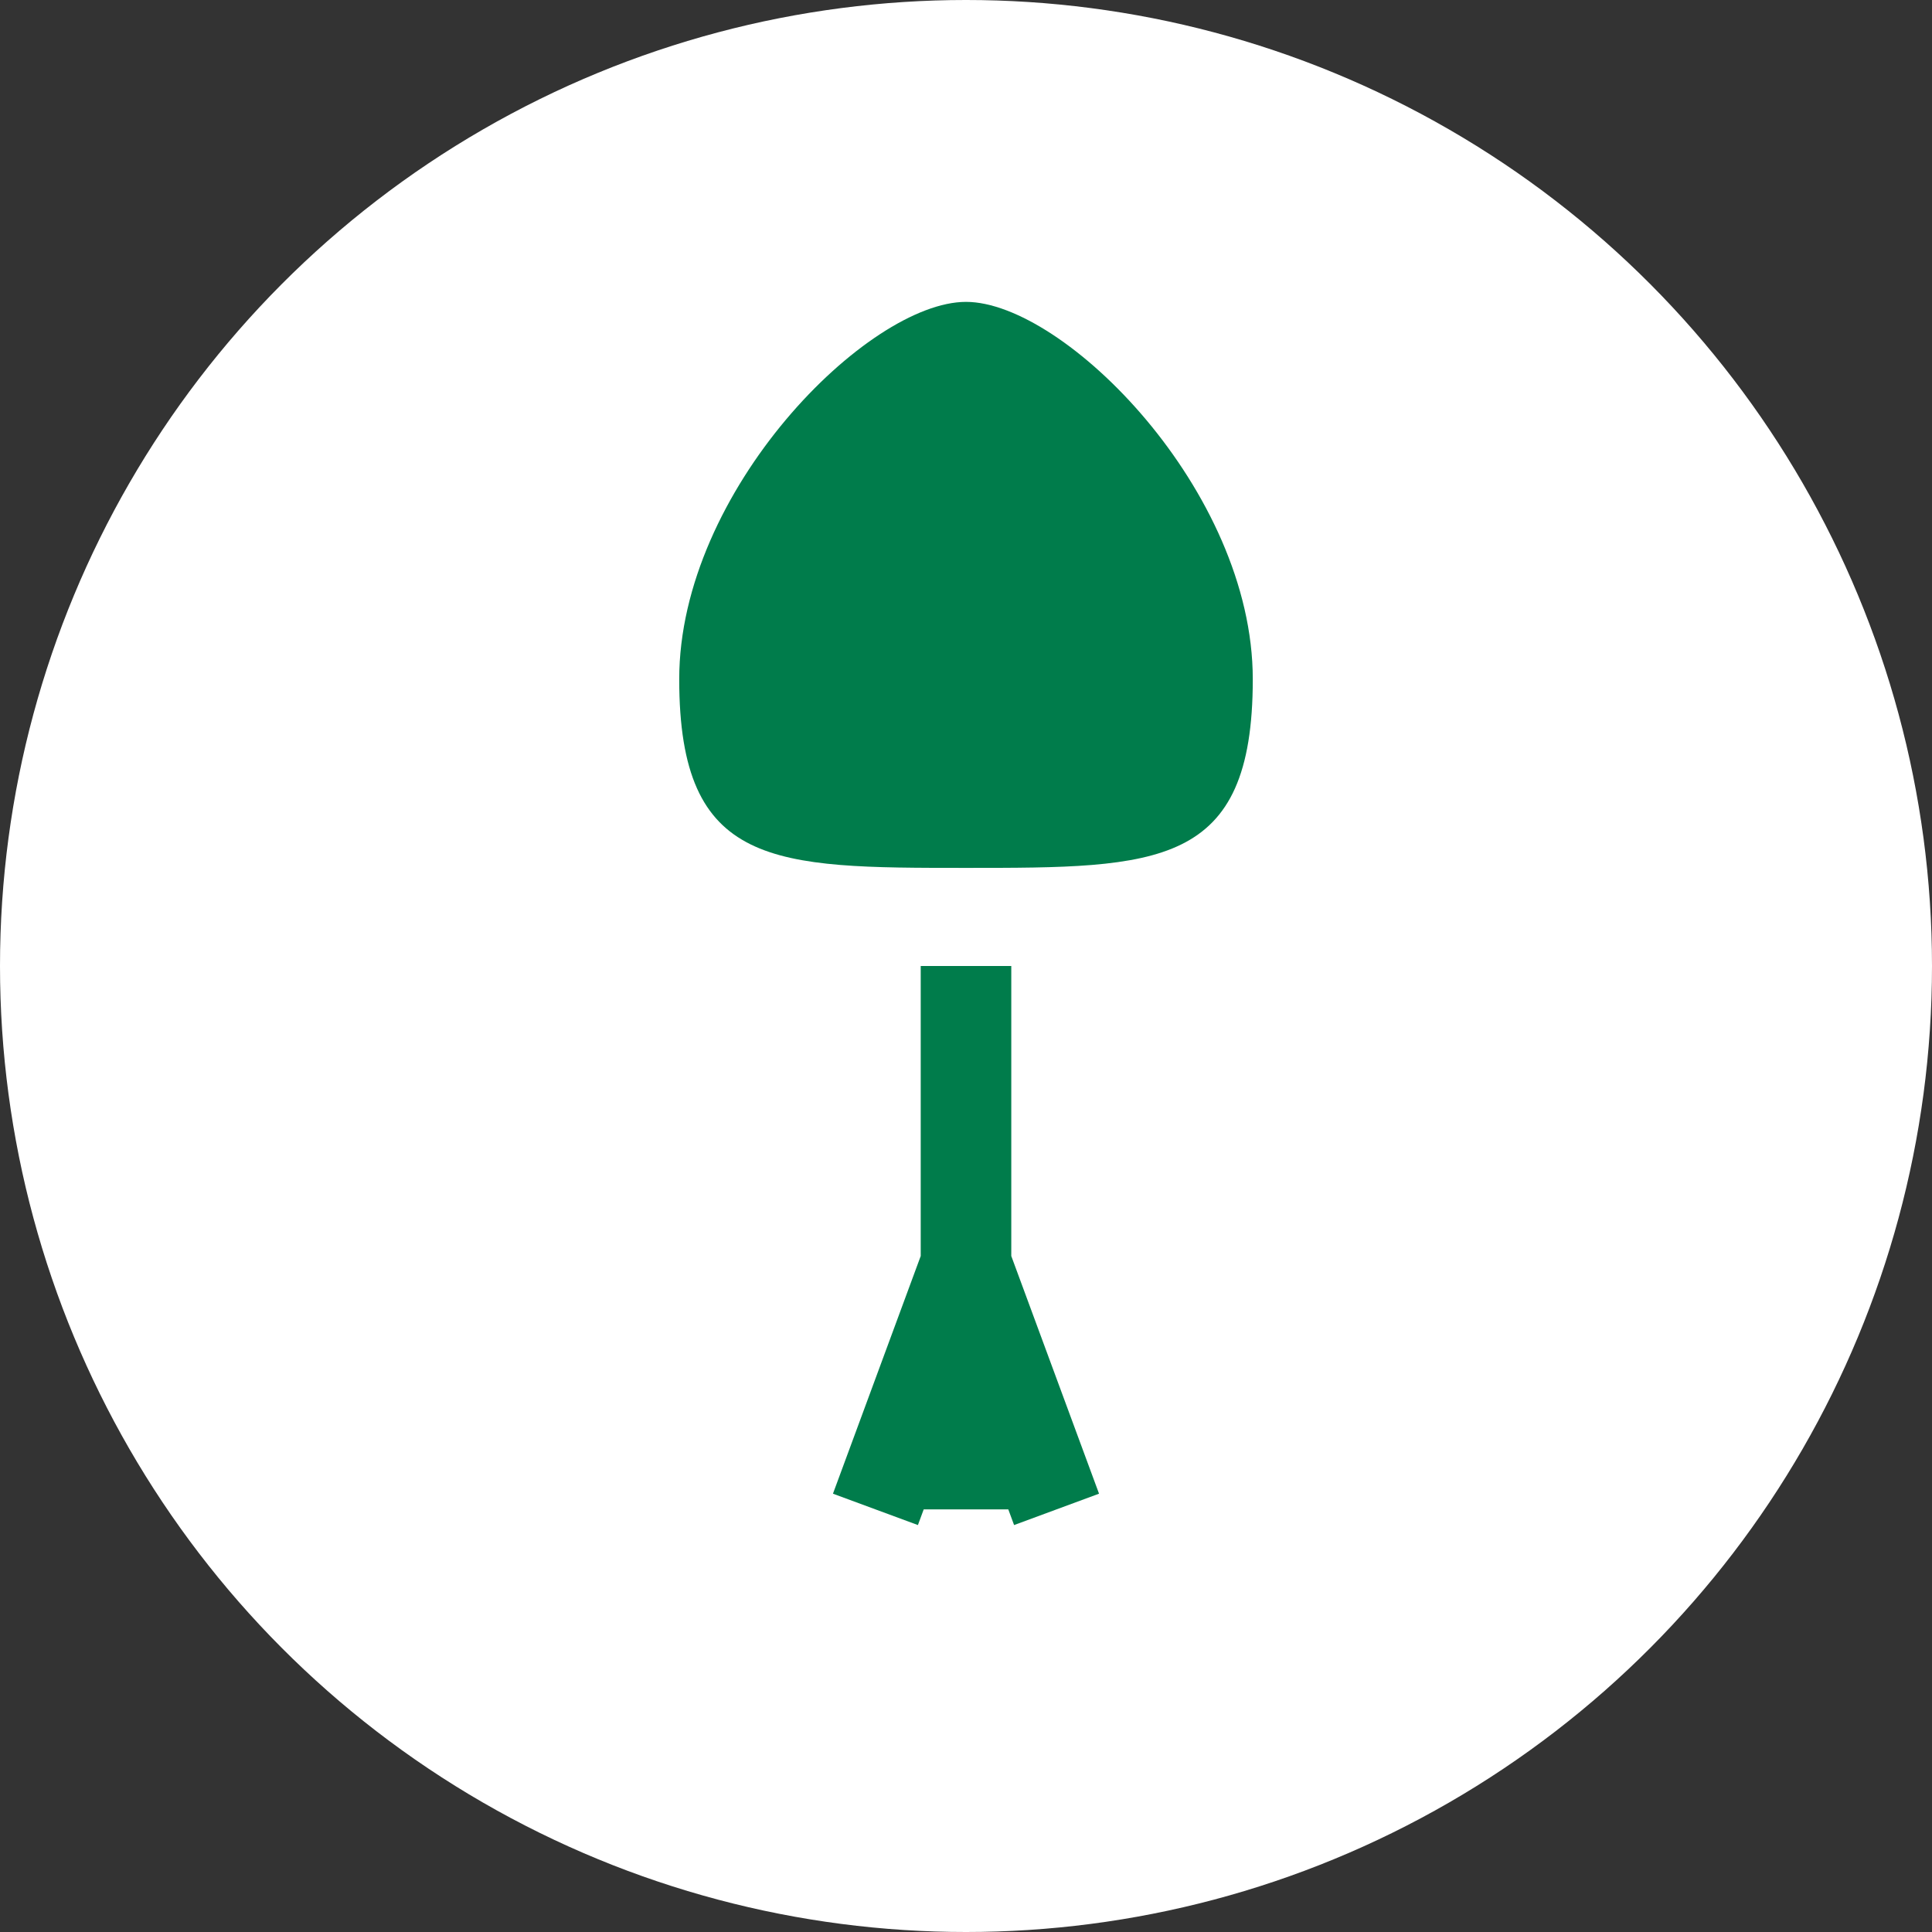 <?xml version="1.0" encoding="UTF-8" standalone="no"?>
<svg width="512" height="512" viewBox="0 0 512 512" xmlns="http://www.w3.org/2000/svg">
  <rect x="0" y="0" width="512" height="512" fill="#333333" stroke="none"/>
  <circle cx="256" cy="256" r="256" fill="white"/>
  <g fill="#007c4b">
    <path d="M256 80C230 80 180 130 180 180C180 230 205 230 256 230C307 230 332 230 332 180C332 130 282 80 256 80Z"/>
    <path d="M256 256V400M232 400L256 335L280 400" stroke-width="24" stroke="#007c4b" fill="none"/>
  </g>
</svg> 